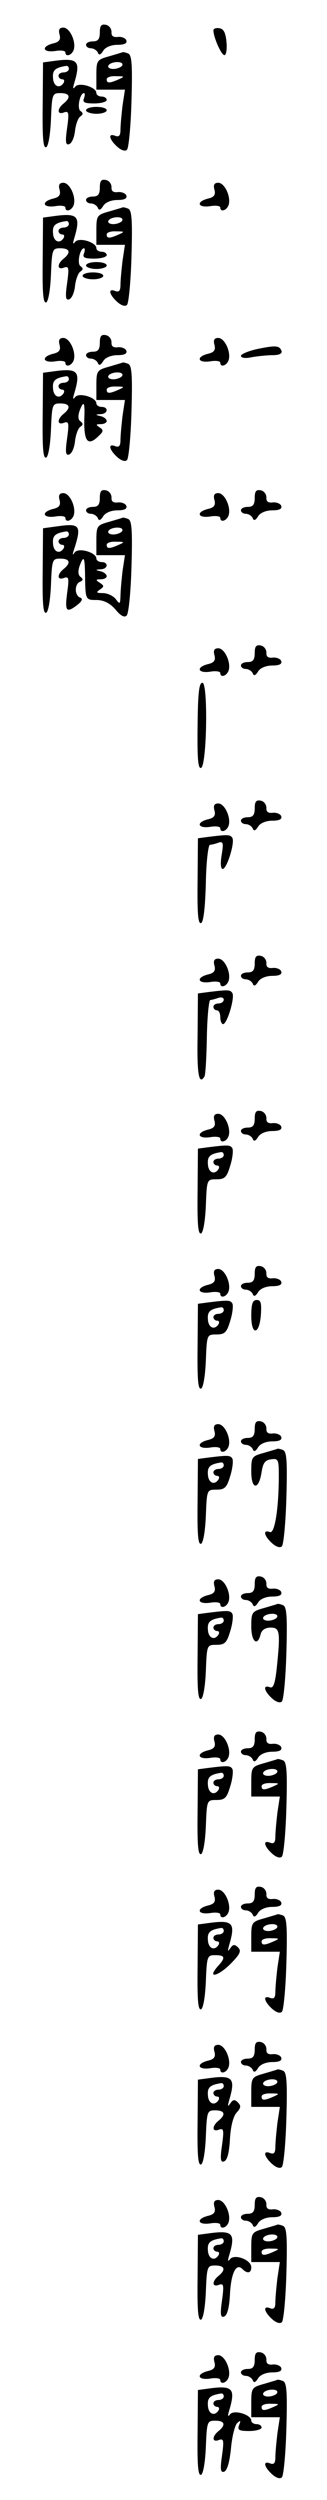 <?xml version="1.0" standalone="no"?>
<!DOCTYPE svg PUBLIC "-//W3C//DTD SVG 20010904//EN"
 "http://www.w3.org/TR/2001/REC-SVG-20010904/DTD/svg10.dtd">
<svg version="1.0" xmlns="http://www.w3.org/2000/svg"
 width="95pt" height="725pt" viewBox="0 0 95 725"
 preserveAspectRatio="xMidYMid meet">
<g transform="translate(0,725) scale(0.1,-0.1)"
fill="#000000" stroke="none">
<path d="M290 7156 c0 -19 -5 -26 -20 -26 -11 0 -20 -4 -20 -10 0 -5 6 -10 14
-10 8 0 17 -6 20 -12 3 -9 8 -8 16 5 6 10 23 17 41 17 20 0 29 4 26 13 -2 6
-13 11 -24 10 -14 -2 -20 3 -19 14 0 10 -7 19 -16 21 -14 3 -18 -3 -18 -22z"/>
<path d="M173 7150 c4 -15 -1 -22 -19 -26 -35 -9 -30 -27 6 -22 17 3 30 1 30
-4 0 -14 18 -9 24 7 8 23 -11 65 -30 65 -11 0 -15 -6 -11 -20z"/>
<path d="M620 7162 c0 -20 23 -72 32 -72 5 0 8 17 6 37 -2 27 -8 39 -20 41
-10 2 -18 -1 -18 -6z"/>
<path d="M318 7087 c-36 -10 -38 -12 -38 -54 l0 -43 41 0 42 0 -7 -46 c-3 -26
-6 -57 -6 -70 0 -17 -4 -22 -15 -18 -22 9 -18 -10 5 -31 12 -11 24 -15 29 -9
5 5 11 69 13 141 3 106 1 134 -10 138 -7 3 -14 4 -15 4 -1 -1 -19 -6 -39 -12z
m37 -27 c-3 -5 -15 -10 -26 -10 -11 0 -17 5 -14 10 3 6 15 10 26 10 11 0 17
-4 14 -10z m-10 -40 c-27 -12 -35 -12 -35 0 0 6 12 10 28 9 24 0 25 -1 7 -9z"/>
<path d="M155 7073 l-30 -4 -1 -125 c-1 -90 1 -124 10 -121 6 2 12 34 14 80 3
74 4 77 27 77 28 0 32 -12 10 -30 -20 -16 -19 -34 1 -26 14 5 15 -1 9 -45 -6
-41 -4 -51 6 -47 8 3 15 20 17 39 2 18 9 37 15 41 9 6 9 10 1 16 -11 7 -2 52
10 52 3 0 3 -7 0 -15 -5 -12 2 -15 30 -15 20 0 36 5 36 10 0 6 -7 10 -15 10
-8 0 -15 5 -15 10 0 18 -52 33 -62 18 -6 -8 -7 -4 -2 12 19 64 10 73 -61 63z
m45 -23 c0 -5 -7 -10 -15 -10 -8 0 -15 -4 -15 -10 0 -5 5 -10 11 -10 5 0 7 -4
4 -10 -12 -19 -30 -10 -31 14 -2 23 7 30 39 35 4 0 7 -3 7 -9z"/>
<path d="M250 6930 c0 -5 14 -10 30 -10 17 0 30 5 30 10 0 6 -13 10 -30 10
-16 0 -30 -4 -30 -10z"/>
<path d="M290 6706 c0 -19 -5 -26 -20 -26 -11 0 -20 -4 -20 -10 0 -5 6 -10 14
-10 8 0 17 -6 20 -12 3 -9 8 -8 16 5 6 10 23 17 41 17 20 0 29 4 26 13 -2 6
-13 11 -24 10 -14 -2 -20 3 -19 14 0 10 -7 19 -16 21 -14 3 -18 -3 -18 -22z"/>
<path d="M173 6700 c4 -15 -1 -22 -19 -26 -35 -9 -30 -27 6 -22 17 3 30 1 30
-4 0 -14 18 -9 24 7 8 23 -11 65 -30 65 -11 0 -15 -6 -11 -20z"/>
<path d="M623 6700 c4 -15 -1 -22 -19 -26 -35 -9 -30 -27 6 -22 17 3 30 1 30
-4 0 -14 18 -9 24 7 8 23 -11 65 -30 65 -11 0 -15 -6 -11 -20z"/>
<path d="M318 6637 c-36 -10 -38 -12 -38 -54 l0 -43 41 0 42 0 -7 -46 c-3 -26
-6 -57 -6 -70 0 -17 -4 -22 -15 -18 -22 9 -18 -10 5 -31 12 -11 24 -15 29 -9
5 5 11 69 13 141 3 106 1 134 -10 138 -7 3 -14 4 -15 4 -1 -1 -19 -6 -39 -12z
m37 -27 c-3 -5 -15 -10 -26 -10 -11 0 -17 5 -14 10 3 6 15 10 26 10 11 0 17
-4 14 -10z m-10 -40 c-27 -12 -35 -12 -35 0 0 6 12 10 28 9 24 0 25 -1 7 -9z"/>
<path d="M155 6623 l-30 -4 -1 -125 c-1 -90 1 -124 10 -121 6 2 12 34 14 80 3
74 4 77 27 77 28 0 32 -12 10 -30 -20 -16 -19 -34 1 -26 14 5 15 -1 9 -45 -6
-41 -4 -51 6 -47 8 3 15 20 17 39 2 18 9 37 15 41 9 6 9 10 1 16 -11 7 -2 52
10 52 3 0 3 -7 0 -15 -5 -12 2 -15 30 -15 20 0 36 5 36 10 0 6 -7 10 -15 10
-8 0 -15 5 -15 10 0 18 -52 33 -62 18 -6 -8 -7 -4 -2 12 19 64 10 73 -61 63z
m45 -23 c0 -5 -7 -10 -15 -10 -8 0 -15 -4 -15 -10 0 -5 5 -10 11 -10 5 0 7 -4
4 -10 -12 -19 -30 -10 -31 14 -2 23 7 30 39 35 4 0 7 -3 7 -9z"/>
<path d="M250 6480 c0 -5 14 -10 30 -10 17 0 30 5 30 10 0 6 -13 10 -30 10
-16 0 -30 -4 -30 -10z"/>
<path d="M240 6450 c0 -5 14 -10 30 -10 17 0 30 5 30 10 0 6 -13 10 -30 10
-16 0 -30 -4 -30 -10z"/>
<path d="M290 6256 c0 -19 -5 -26 -20 -26 -11 0 -20 -4 -20 -10 0 -5 6 -10 14
-10 8 0 17 -6 20 -12 3 -9 8 -8 16 5 6 10 23 17 41 17 20 0 29 4 26 13 -2 6
-13 11 -24 10 -14 -2 -20 3 -19 14 0 10 -7 19 -16 21 -14 3 -18 -3 -18 -22z"/>
<path d="M173 6250 c4 -15 -1 -22 -19 -26 -35 -9 -30 -27 6 -22 17 3 30 1 30
-4 0 -14 18 -9 24 7 8 23 -11 65 -30 65 -11 0 -15 -6 -11 -20z"/>
<path d="M623 6250 c4 -15 -1 -22 -19 -26 -35 -9 -30 -27 6 -22 17 3 30 1 30
-4 0 -14 18 -9 24 7 8 23 -11 65 -30 65 -11 0 -15 -6 -11 -20z"/>
<path d="M748 6238 c-27 -6 -48 -15 -48 -20 0 -6 13 -8 31 -4 17 3 45 6 61 6
18 0 28 4 26 12 -6 16 -16 17 -70 6z"/>
<path d="M318 6187 c-36 -10 -38 -12 -38 -54 l0 -43 41 0 42 0 -7 -46 c-3 -26
-6 -57 -6 -70 0 -17 -4 -22 -15 -18 -22 9 -18 -10 5 -31 12 -11 24 -15 29 -9
5 5 11 69 13 141 3 106 1 134 -10 138 -7 3 -14 4 -15 4 -1 -1 -19 -6 -39 -12z
m37 -27 c-3 -5 -15 -10 -26 -10 -11 0 -17 5 -14 10 3 6 15 10 26 10 11 0 17
-4 14 -10z m-10 -40 c-27 -12 -35 -12 -35 0 0 6 12 10 28 9 24 0 25 -1 7 -9z"/>
<path d="M155 6173 l-30 -4 -1 -125 c-1 -90 1 -124 10 -121 6 2 12 34 14 80 3
74 4 77 27 77 28 0 32 -12 10 -30 -20 -16 -19 -34 1 -26 14 5 15 -1 9 -45 -6
-41 -4 -51 6 -47 8 3 15 20 17 39 2 18 9 37 15 41 9 6 9 10 1 16 -7 4 -8 15
-3 30 12 32 16 27 14 -20 -2 -69 10 -84 42 -52 14 13 14 17 2 25 -11 7 -11 9
4 9 9 0 17 4 17 9 0 5 -8 12 -17 14 -17 4 -17 5 0 6 21 1 23 21 2 21 -8 0 -15
5 -15 10 0 18 -52 33 -62 18 -6 -8 -7 -4 -2 12 19 64 10 73 -61 63z m45 -23
c0 -5 -7 -10 -15 -10 -8 0 -15 -4 -15 -10 0 -5 5 -10 11 -10 5 0 7 -4 4 -10
-12 -19 -30 -10 -31 14 -2 23 7 30 39 35 4 0 7 -3 7 -9z"/>
<path d="M290 5806 c0 -19 -5 -26 -20 -26 -11 0 -20 -4 -20 -10 0 -5 6 -10 14
-10 8 0 17 -6 20 -12 3 -9 8 -8 16 5 6 10 23 17 41 17 20 0 29 4 26 13 -2 6
-13 11 -24 10 -14 -2 -20 3 -19 14 0 10 -7 19 -16 21 -14 3 -18 -3 -18 -22z"/>
<path d="M740 5806 c0 -19 -5 -26 -20 -26 -11 0 -20 -4 -20 -10 0 -5 6 -10 14
-10 8 0 17 -6 20 -12 3 -9 8 -8 16 5 6 10 23 17 41 17 20 0 29 4 26 13 -2 6
-13 11 -24 10 -14 -2 -20 3 -19 14 0 10 -7 19 -16 21 -14 3 -18 -3 -18 -22z"/>
<path d="M173 5800 c4 -15 -1 -22 -19 -26 -35 -9 -30 -27 6 -22 17 3 30 1 30
-4 0 -14 18 -9 24 7 8 23 -11 65 -30 65 -11 0 -15 -6 -11 -20z"/>
<path d="M623 5800 c4 -15 -1 -22 -19 -26 -35 -9 -30 -27 6 -22 17 3 30 1 30
-4 0 -14 18 -9 24 7 8 23 -11 65 -30 65 -11 0 -15 -6 -11 -20z"/>
<path d="M318 5737 c-36 -10 -38 -12 -38 -54 l0 -43 41 0 42 0 -7 -46 c-3 -26
-6 -59 -6 -73 -1 -24 -2 -24 -14 -8 -7 9 -24 17 -37 17 -19 0 -21 2 -9 10 13
9 13 11 0 20 -13 8 -12 10 3 10 9 0 17 4 17 9 0 5 -8 12 -17 14 -17 4 -17 5 0
6 21 1 23 21 2 21 -8 0 -15 5 -15 10 0 18 -52 33 -63 18 -6 -9 -7 -8 -3 5 24
73 19 80 -45 71 l-44 -6 -1 -125 c-1 -89 1 -123 10 -120 6 2 12 34 14 80 3 74
4 77 27 77 28 0 32 -12 10 -30 -20 -16 -19 -34 1 -26 14 5 15 -1 9 -44 -7 -53
-2 -59 30 -34 14 11 16 18 8 21 -17 6 -17 40 0 46 9 4 9 8 1 14 -7 5 -8 16 -3
31 12 32 15 28 16 -20 1 -78 1 -78 33 -78 21 0 39 -9 55 -27 15 -19 27 -25 33
-18 6 6 12 70 14 142 3 106 1 134 -10 138 -7 3 -14 4 -15 4 -1 -1 -19 -6 -39
-12z m37 -27 c-3 -5 -15 -10 -26 -10 -11 0 -17 5 -14 10 3 6 15 10 26 10 11 0
17 -4 14 -10z m-155 -10 c0 -5 -7 -10 -15 -10 -8 0 -15 -4 -15 -10 0 -5 5 -10
11 -10 5 0 7 -4 4 -10 -12 -19 -30 -10 -31 14 -2 23 7 30 39 35 4 0 7 -3 7 -9z
m145 -30 c-27 -12 -35 -12 -35 0 0 6 12 10 28 9 24 0 25 -1 7 -9z"/>
<path d="M740 5356 c0 -19 -5 -26 -20 -26 -11 0 -20 -4 -20 -10 0 -5 6 -10 14
-10 8 0 17 -6 20 -12 3 -9 8 -8 16 5 6 10 23 17 41 17 20 0 29 4 26 13 -2 6
-13 11 -24 10 -14 -2 -20 3 -19 14 0 10 -7 19 -16 21 -14 3 -18 -3 -18 -22z"/>
<path d="M623 5350 c4 -15 -1 -22 -19 -26 -35 -9 -30 -27 6 -22 17 3 30 1 30
-4 0 -14 18 -9 24 7 8 23 -11 65 -30 65 -11 0 -15 -6 -11 -20z"/>
<path d="M574 5144 c-1 -90 1 -124 10 -121 17 6 21 247 4 247 -10 0 -13 -31
-14 -126z"/>
<path d="M740 4906 c0 -19 -5 -26 -20 -26 -11 0 -20 -4 -20 -10 0 -5 6 -10 14
-10 8 0 17 -6 20 -12 3 -9 8 -8 16 5 6 10 23 17 41 17 20 0 29 4 26 13 -2 6
-13 11 -24 10 -14 -2 -20 3 -19 14 0 10 -7 19 -16 21 -14 3 -18 -3 -18 -22z"/>
<path d="M623 4900 c4 -15 -1 -22 -19 -26 -35 -9 -30 -27 6 -22 17 3 30 1 30
-4 0 -14 18 -9 24 7 8 23 -11 65 -30 65 -11 0 -15 -6 -11 -20z"/>
<path d="M605 4823 l-30 -4 -1 -125 c-1 -90 1 -124 10 -121 7 2 12 43 14 115
1 62 7 112 12 112 4 0 16 3 24 6 14 5 16 0 10 -35 -4 -24 -3 -41 3 -41 12 0
36 77 28 90 -6 10 -13 10 -70 3z"/>
<path d="M740 4456 c0 -19 -5 -26 -20 -26 -11 0 -20 -4 -20 -10 0 -5 6 -10 14
-10 8 0 17 -6 20 -12 3 -9 8 -8 16 5 6 10 23 17 41 17 20 0 29 4 26 13 -2 6
-13 11 -24 10 -14 -2 -20 3 -19 14 0 10 -7 19 -16 21 -14 3 -18 -3 -18 -22z"/>
<path d="M623 4450 c4 -15 -1 -22 -19 -26 -35 -9 -30 -27 6 -22 17 3 30 1 30
-4 0 -14 18 -9 24 7 8 23 -11 65 -30 65 -11 0 -15 -6 -11 -20z"/>
<path d="M605 4373 l-30 -4 -1 -125 c-2 -110 4 -142 20 -116 3 5 6 56 7 115 1
59 6 107 10 107 4 0 14 3 23 6 9 3 16 1 16 -5 0 -6 -7 -11 -15 -11 -8 0 -15
-4 -15 -10 0 -5 5 -10 10 -10 6 0 10 -9 10 -20 0 -11 4 -20 8 -20 12 0 35 78
27 90 -6 10 -13 10 -70 3z"/>
<path d="M740 4006 c0 -19 -5 -26 -20 -26 -11 0 -20 -4 -20 -10 0 -5 6 -10 14
-10 8 0 17 -6 20 -12 3 -9 8 -8 16 5 6 10 23 17 41 17 20 0 29 4 26 13 -2 6
-13 11 -24 10 -14 -2 -20 3 -19 14 0 10 -7 19 -16 21 -14 3 -18 -3 -18 -22z"/>
<path d="M623 4000 c4 -15 -1 -22 -19 -26 -35 -9 -30 -27 6 -22 17 3 30 1 30
-4 0 -14 18 -9 24 7 8 23 -11 65 -30 65 -11 0 -15 -6 -11 -20z"/>
<path d="M605 3923 l-30 -4 -1 -125 c-1 -90 1 -124 10 -121 6 2 12 34 14 80 3
77 3 77 31 77 24 0 30 6 40 40 7 22 9 45 6 50 -6 10 -13 10 -70 3z m45 -23 c0
-5 -7 -10 -15 -10 -8 0 -15 -4 -15 -10 0 -5 5 -10 11 -10 5 0 7 -4 4 -10 -12
-19 -30 -10 -31 14 -2 23 7 30 39 35 4 0 7 -3 7 -9z"/>
<path d="M740 3556 c0 -19 -5 -26 -20 -26 -11 0 -20 -4 -20 -10 0 -5 6 -10 14
-10 8 0 17 -6 20 -12 3 -9 8 -8 16 5 6 10 23 17 41 17 20 0 29 4 26 13 -2 6
-13 11 -24 10 -14 -2 -20 3 -19 14 0 10 -7 19 -16 21 -14 3 -18 -3 -18 -22z"/>
<path d="M623 3550 c4 -15 -1 -22 -19 -26 -35 -9 -30 -27 6 -22 17 3 30 1 30
-4 0 -14 18 -9 24 7 8 23 -11 65 -30 65 -11 0 -15 -6 -11 -20z"/>
<path d="M605 3473 l-30 -4 -1 -125 c-1 -90 1 -124 10 -121 6 2 12 34 14 80 3
77 3 77 31 77 24 0 30 6 40 40 7 22 9 45 6 50 -6 10 -13 10 -70 3z m45 -23 c0
-5 -7 -10 -15 -10 -8 0 -15 -4 -15 -10 0 -5 5 -10 11 -10 5 0 7 -4 4 -10 -12
-19 -30 -10 -31 14 -2 23 7 30 39 35 4 0 7 -3 7 -9z"/>
<path d="M730 3434 c0 -59 24 -55 28 4 2 33 0 42 -12 42 -12 0 -16 -11 -16
-46z"/>
<path d="M740 3106 c0 -19 -5 -26 -20 -26 -11 0 -20 -4 -20 -10 0 -5 6 -10 14
-10 8 0 17 -6 20 -12 3 -9 8 -8 16 5 6 10 23 17 41 17 20 0 29 4 26 13 -2 6
-13 11 -24 10 -14 -2 -20 3 -19 14 0 10 -7 19 -16 21 -14 3 -18 -3 -18 -22z"/>
<path d="M623 3100 c4 -15 -1 -22 -19 -26 -35 -9 -30 -27 6 -22 17 3 30 1 30
-4 0 -14 18 -9 24 7 8 23 -11 65 -30 65 -11 0 -15 -6 -11 -20z"/>
<path d="M768 3037 c-37 -10 -38 -12 -38 -55 0 -53 22 -54 30 -1 4 26 10 35
28 37 20 3 22 -1 22 -46 0 -97 -12 -171 -26 -165 -21 8 -17 -11 6 -32 12 -11
24 -15 29 -9 5 5 11 69 13 141 3 106 1 134 -10 138 -7 3 -14 4 -15 4 -1 -1
-19 -6 -39 -12z"/>
<path d="M605 3023 l-30 -4 -1 -125 c-1 -90 1 -124 10 -121 6 2 12 34 14 80 3
77 3 77 31 77 24 0 30 6 40 40 7 22 9 45 6 50 -6 10 -13 10 -70 3z m45 -23 c0
-5 -7 -10 -15 -10 -8 0 -15 -4 -15 -10 0 -5 5 -10 11 -10 5 0 7 -4 4 -10 -12
-19 -30 -10 -31 14 -2 23 7 30 39 35 4 0 7 -3 7 -9z"/>
<path d="M740 2656 c0 -19 -5 -26 -20 -26 -11 0 -20 -4 -20 -10 0 -5 6 -10 14
-10 8 0 17 -6 20 -12 3 -9 8 -8 16 5 6 10 23 17 41 17 20 0 29 4 26 13 -2 6
-13 11 -24 10 -14 -2 -20 3 -19 14 0 10 -7 19 -16 21 -14 3 -18 -3 -18 -22z"/>
<path d="M623 2650 c4 -15 -1 -22 -19 -26 -35 -9 -30 -27 6 -22 17 3 30 1 30
-4 0 -14 18 -9 24 7 8 23 -11 65 -30 65 -11 0 -15 -6 -11 -20z"/>
<path d="M768 2587 c-36 -10 -38 -12 -38 -54 0 -44 18 -59 27 -23 3 13 14 20
29 20 27 0 29 -11 18 -118 -5 -45 -10 -59 -20 -55 -21 8 -17 -11 6 -32 12 -11
24 -15 29 -9 5 5 11 69 13 141 3 106 1 134 -10 138 -7 3 -14 4 -15 4 -1 -1
-19 -6 -39 -12z m37 -27 c-3 -5 -15 -10 -26 -10 -11 0 -17 5 -14 10 3 6 15 10
26 10 11 0 17 -4 14 -10z"/>
<path d="M605 2573 l-30 -4 -1 -125 c-1 -90 1 -124 10 -121 6 2 12 34 14 80 3
77 3 77 31 77 24 0 30 6 40 40 7 22 9 45 6 50 -6 10 -13 10 -70 3z m45 -23 c0
-5 -7 -10 -15 -10 -8 0 -15 -4 -15 -10 0 -5 5 -10 11 -10 5 0 7 -4 4 -10 -12
-19 -30 -10 -31 14 -2 23 7 30 39 35 4 0 7 -3 7 -9z"/>
<path d="M740 2206 c0 -19 -5 -26 -20 -26 -11 0 -20 -4 -20 -10 0 -5 6 -10 14
-10 8 0 17 -6 20 -12 3 -9 8 -8 16 5 6 10 23 17 41 17 20 0 29 4 26 13 -2 6
-13 11 -24 10 -14 -2 -20 3 -19 14 0 10 -7 19 -16 21 -14 3 -18 -3 -18 -22z"/>
<path d="M623 2200 c4 -15 -1 -22 -19 -26 -35 -9 -30 -27 6 -22 17 3 30 1 30
-4 0 -14 18 -9 24 7 8 23 -11 65 -30 65 -11 0 -15 -6 -11 -20z"/>
<path d="M768 2137 c-36 -10 -38 -12 -38 -54 l0 -43 41 0 42 0 -7 -46 c-3 -26
-6 -57 -6 -70 0 -17 -4 -22 -15 -18 -22 9 -18 -10 5 -31 12 -11 24 -15 29 -9
5 5 11 69 13 141 3 106 1 134 -10 138 -7 3 -14 4 -15 4 -1 -1 -19 -6 -39 -12z
m37 -27 c-3 -5 -15 -10 -26 -10 -11 0 -17 5 -14 10 3 6 15 10 26 10 11 0 17
-4 14 -10z m-10 -40 c-27 -12 -35 -12 -35 0 0 6 12 10 28 9 24 0 25 -1 7 -9z"/>
<path d="M605 2123 l-30 -4 -1 -125 c-1 -90 1 -124 10 -121 6 2 12 34 14 80 3
77 3 77 31 77 24 0 30 6 40 40 7 22 9 45 6 50 -6 10 -13 10 -70 3z m45 -23 c0
-5 -7 -10 -15 -10 -8 0 -15 -4 -15 -10 0 -5 5 -10 11 -10 5 0 7 -4 4 -10 -12
-19 -30 -10 -31 14 -2 23 7 30 39 35 4 0 7 -3 7 -9z"/>
<path d="M740 1756 c0 -19 -5 -26 -20 -26 -11 0 -20 -4 -20 -10 0 -5 6 -10 14
-10 8 0 17 -6 20 -12 3 -9 8 -8 16 5 6 10 23 17 41 17 20 0 29 4 26 13 -2 6
-13 11 -24 10 -14 -2 -20 3 -19 14 0 10 -7 19 -16 21 -14 3 -18 -3 -18 -22z"/>
<path d="M623 1750 c4 -15 -1 -22 -19 -26 -35 -9 -30 -27 6 -22 17 3 30 1 30
-4 0 -14 18 -9 24 7 8 23 -11 65 -30 65 -11 0 -15 -6 -11 -20z"/>
<path d="M768 1687 c-36 -10 -38 -12 -38 -54 l0 -43 41 0 42 0 -7 -46 c-3 -26
-6 -57 -6 -70 0 -17 -4 -22 -15 -18 -22 9 -18 -10 5 -31 12 -11 24 -15 29 -9
5 5 11 69 13 141 3 106 1 134 -10 138 -7 3 -14 4 -15 4 -1 -1 -19 -6 -39 -12z
m37 -27 c-3 -5 -15 -10 -26 -10 -11 0 -17 5 -14 10 3 6 15 10 26 10 11 0 17
-4 14 -10z m-10 -40 c-27 -12 -35 -12 -35 0 0 6 12 10 28 9 24 0 25 -1 7 -9z"/>
<path d="M605 1673 l-30 -4 -1 -125 c-1 -90 1 -124 10 -121 6 2 12 34 14 80 3
74 4 77 27 77 29 0 31 -7 8 -32 -32 -36 -2 -31 35 5 29 29 34 39 24 49 -10 10
-15 10 -23 -2 -8 -11 -8 -9 -3 10 19 64 10 73 -61 63z m45 -23 c0 -5 -7 -10
-15 -10 -8 0 -15 -4 -15 -10 0 -5 5 -10 11 -10 5 0 7 -4 4 -10 -12 -19 -30
-10 -31 14 -2 23 7 30 39 35 4 0 7 -3 7 -9z"/>
<path d="M740 1306 c0 -19 -5 -26 -20 -26 -11 0 -20 -4 -20 -10 0 -5 6 -10 14
-10 8 0 17 -6 20 -12 3 -9 8 -8 16 5 6 10 23 17 41 17 20 0 29 4 26 13 -2 6
-13 11 -24 10 -14 -2 -20 3 -19 14 0 10 -7 19 -16 21 -14 3 -18 -3 -18 -22z"/>
<path d="M623 1300 c4 -15 -1 -22 -19 -26 -35 -9 -30 -27 6 -22 17 3 30 1 30
-4 0 -14 18 -9 24 7 8 23 -11 65 -30 65 -11 0 -15 -6 -11 -20z"/>
<path d="M768 1237 c-36 -10 -38 -12 -38 -54 l0 -43 41 0 42 0 -7 -46 c-3 -26
-6 -57 -6 -70 0 -17 -4 -22 -15 -18 -22 9 -18 -10 5 -31 12 -11 24 -15 29 -9
5 5 11 69 13 141 3 106 1 134 -10 138 -7 3 -14 4 -15 4 -1 -1 -19 -6 -39 -12z
m37 -27 c-3 -5 -15 -10 -26 -10 -11 0 -17 5 -14 10 3 6 15 10 26 10 11 0 17
-4 14 -10z m-10 -40 c-27 -12 -35 -12 -35 0 0 6 12 10 28 9 24 0 25 -1 7 -9z"/>
<path d="M605 1223 l-30 -4 -1 -125 c-1 -90 1 -124 10 -121 6 2 12 34 14 80 3
74 4 77 27 77 28 0 32 -12 10 -30 -20 -16 -19 -34 1 -26 14 5 15 -1 9 -45 -6
-41 -4 -51 6 -47 9 3 15 25 17 64 2 36 9 65 19 77 13 14 14 20 4 30 -9 9 -14
9 -22 -3 -8 -11 -8 -9 -3 10 19 64 10 73 -61 63z m45 -23 c0 -5 -7 -10 -15
-10 -8 0 -15 -4 -15 -10 0 -5 5 -10 11 -10 5 0 7 -4 4 -10 -12 -19 -30 -10
-31 14 -2 23 7 30 39 35 4 0 7 -3 7 -9z"/>
<path d="M740 856 c0 -19 -5 -26 -20 -26 -11 0 -20 -4 -20 -10 0 -5 6 -10 14
-10 8 0 17 -6 20 -12 3 -9 8 -8 16 5 6 10 23 17 41 17 20 0 29 4 26 13 -2 6
-13 11 -24 10 -14 -2 -20 3 -19 14 0 10 -7 19 -16 21 -14 3 -18 -3 -18 -22z"/>
<path d="M623 850 c4 -15 -1 -22 -19 -26 -35 -9 -30 -27 6 -22 17 3 30 1 30
-4 0 -14 18 -9 24 7 8 23 -11 65 -30 65 -11 0 -15 -6 -11 -20z"/>
<path d="M768 787 c-36 -10 -38 -12 -38 -54 l0 -43 41 0 42 0 -7 -46 c-3 -26
-6 -57 -6 -70 0 -17 -4 -22 -15 -18 -22 9 -18 -10 5 -31 12 -11 24 -15 29 -9
5 5 11 69 13 141 3 106 1 134 -10 138 -7 3 -14 4 -15 4 -1 -1 -19 -6 -39 -12z
m37 -27 c-3 -5 -15 -10 -26 -10 -11 0 -17 5 -14 10 3 6 15 10 26 10 11 0 17
-4 14 -10z m-10 -40 c-27 -12 -35 -12 -35 0 0 6 12 10 28 9 24 0 25 -1 7 -9z"/>
<path d="M605 773 l-30 -4 -1 -125 c-1 -90 1 -124 10 -121 6 2 12 34 14 80 3
74 4 77 27 77 28 0 32 -12 10 -30 -20 -16 -19 -34 1 -26 14 5 15 -1 9 -45 -6
-41 -4 -51 6 -47 9 3 15 25 17 63 3 63 18 93 36 75 15 -15 26 -12 26 5 0 22
-50 40 -62 23 -6 -8 -7 -4 -2 12 19 64 10 73 -61 63z m45 -23 c0 -5 -7 -10
-15 -10 -8 0 -15 -4 -15 -10 0 -5 5 -10 11 -10 5 0 7 -4 4 -10 -12 -19 -30
-10 -31 14 -2 23 7 30 39 35 4 0 7 -3 7 -9z"/>
<path d="M740 406 c0 -19 -5 -26 -20 -26 -11 0 -20 -4 -20 -10 0 -5 6 -10 14
-10 8 0 17 -6 20 -12 3 -9 8 -8 16 5 6 10 23 17 41 17 20 0 29 4 26 13 -2 6
-13 11 -24 10 -14 -2 -20 3 -19 14 0 10 -7 19 -16 21 -14 3 -18 -3 -18 -22z"/>
<path d="M623 400 c4 -15 -1 -22 -19 -26 -35 -9 -30 -27 6 -22 17 3 30 1 30
-4 0 -14 18 -9 24 7 8 23 -11 65 -30 65 -11 0 -15 -6 -11 -20z"/>
<path d="M768 337 c-36 -10 -38 -12 -38 -54 l0 -43 41 0 42 0 -7 -46 c-3 -26
-6 -57 -6 -70 0 -17 -4 -22 -15 -18 -22 9 -18 -10 5 -31 12 -11 24 -15 29 -9
5 5 11 69 13 141 3 106 1 134 -10 138 -7 3 -14 4 -15 4 -1 -1 -19 -6 -39 -12z
m37 -27 c-3 -5 -15 -10 -26 -10 -11 0 -17 5 -14 10 3 6 15 10 26 10 11 0 17
-4 14 -10z m-10 -40 c-27 -12 -35 -12 -35 0 0 6 12 10 28 9 24 0 25 -1 7 -9z"/>
<path d="M605 323 l-30 -4 -1 -125 c-1 -90 1 -124 10 -121 6 2 12 34 14 80 3
74 4 77 27 77 28 0 32 -12 10 -30 -20 -16 -19 -34 1 -26 14 5 15 -1 9 -45 -6
-41 -4 -50 6 -47 9 3 16 28 20 67 3 34 11 67 18 74 10 9 11 8 6 -5 -6 -15 -1
-18 29 -18 20 0 36 5 36 10 0 6 -7 10 -15 10 -8 0 -15 5 -15 10 0 18 -52 33
-62 18 -6 -8 -7 -4 -2 12 19 64 10 73 -61 63z m45 -23 c0 -5 -7 -10 -15 -10
-8 0 -15 -4 -15 -10 0 -5 5 -10 11 -10 5 0 7 -4 4 -10 -12 -19 -30 -10 -31 14
-2 23 7 30 39 35 4 0 7 -3 7 -9z"/>
</g>
</svg>
